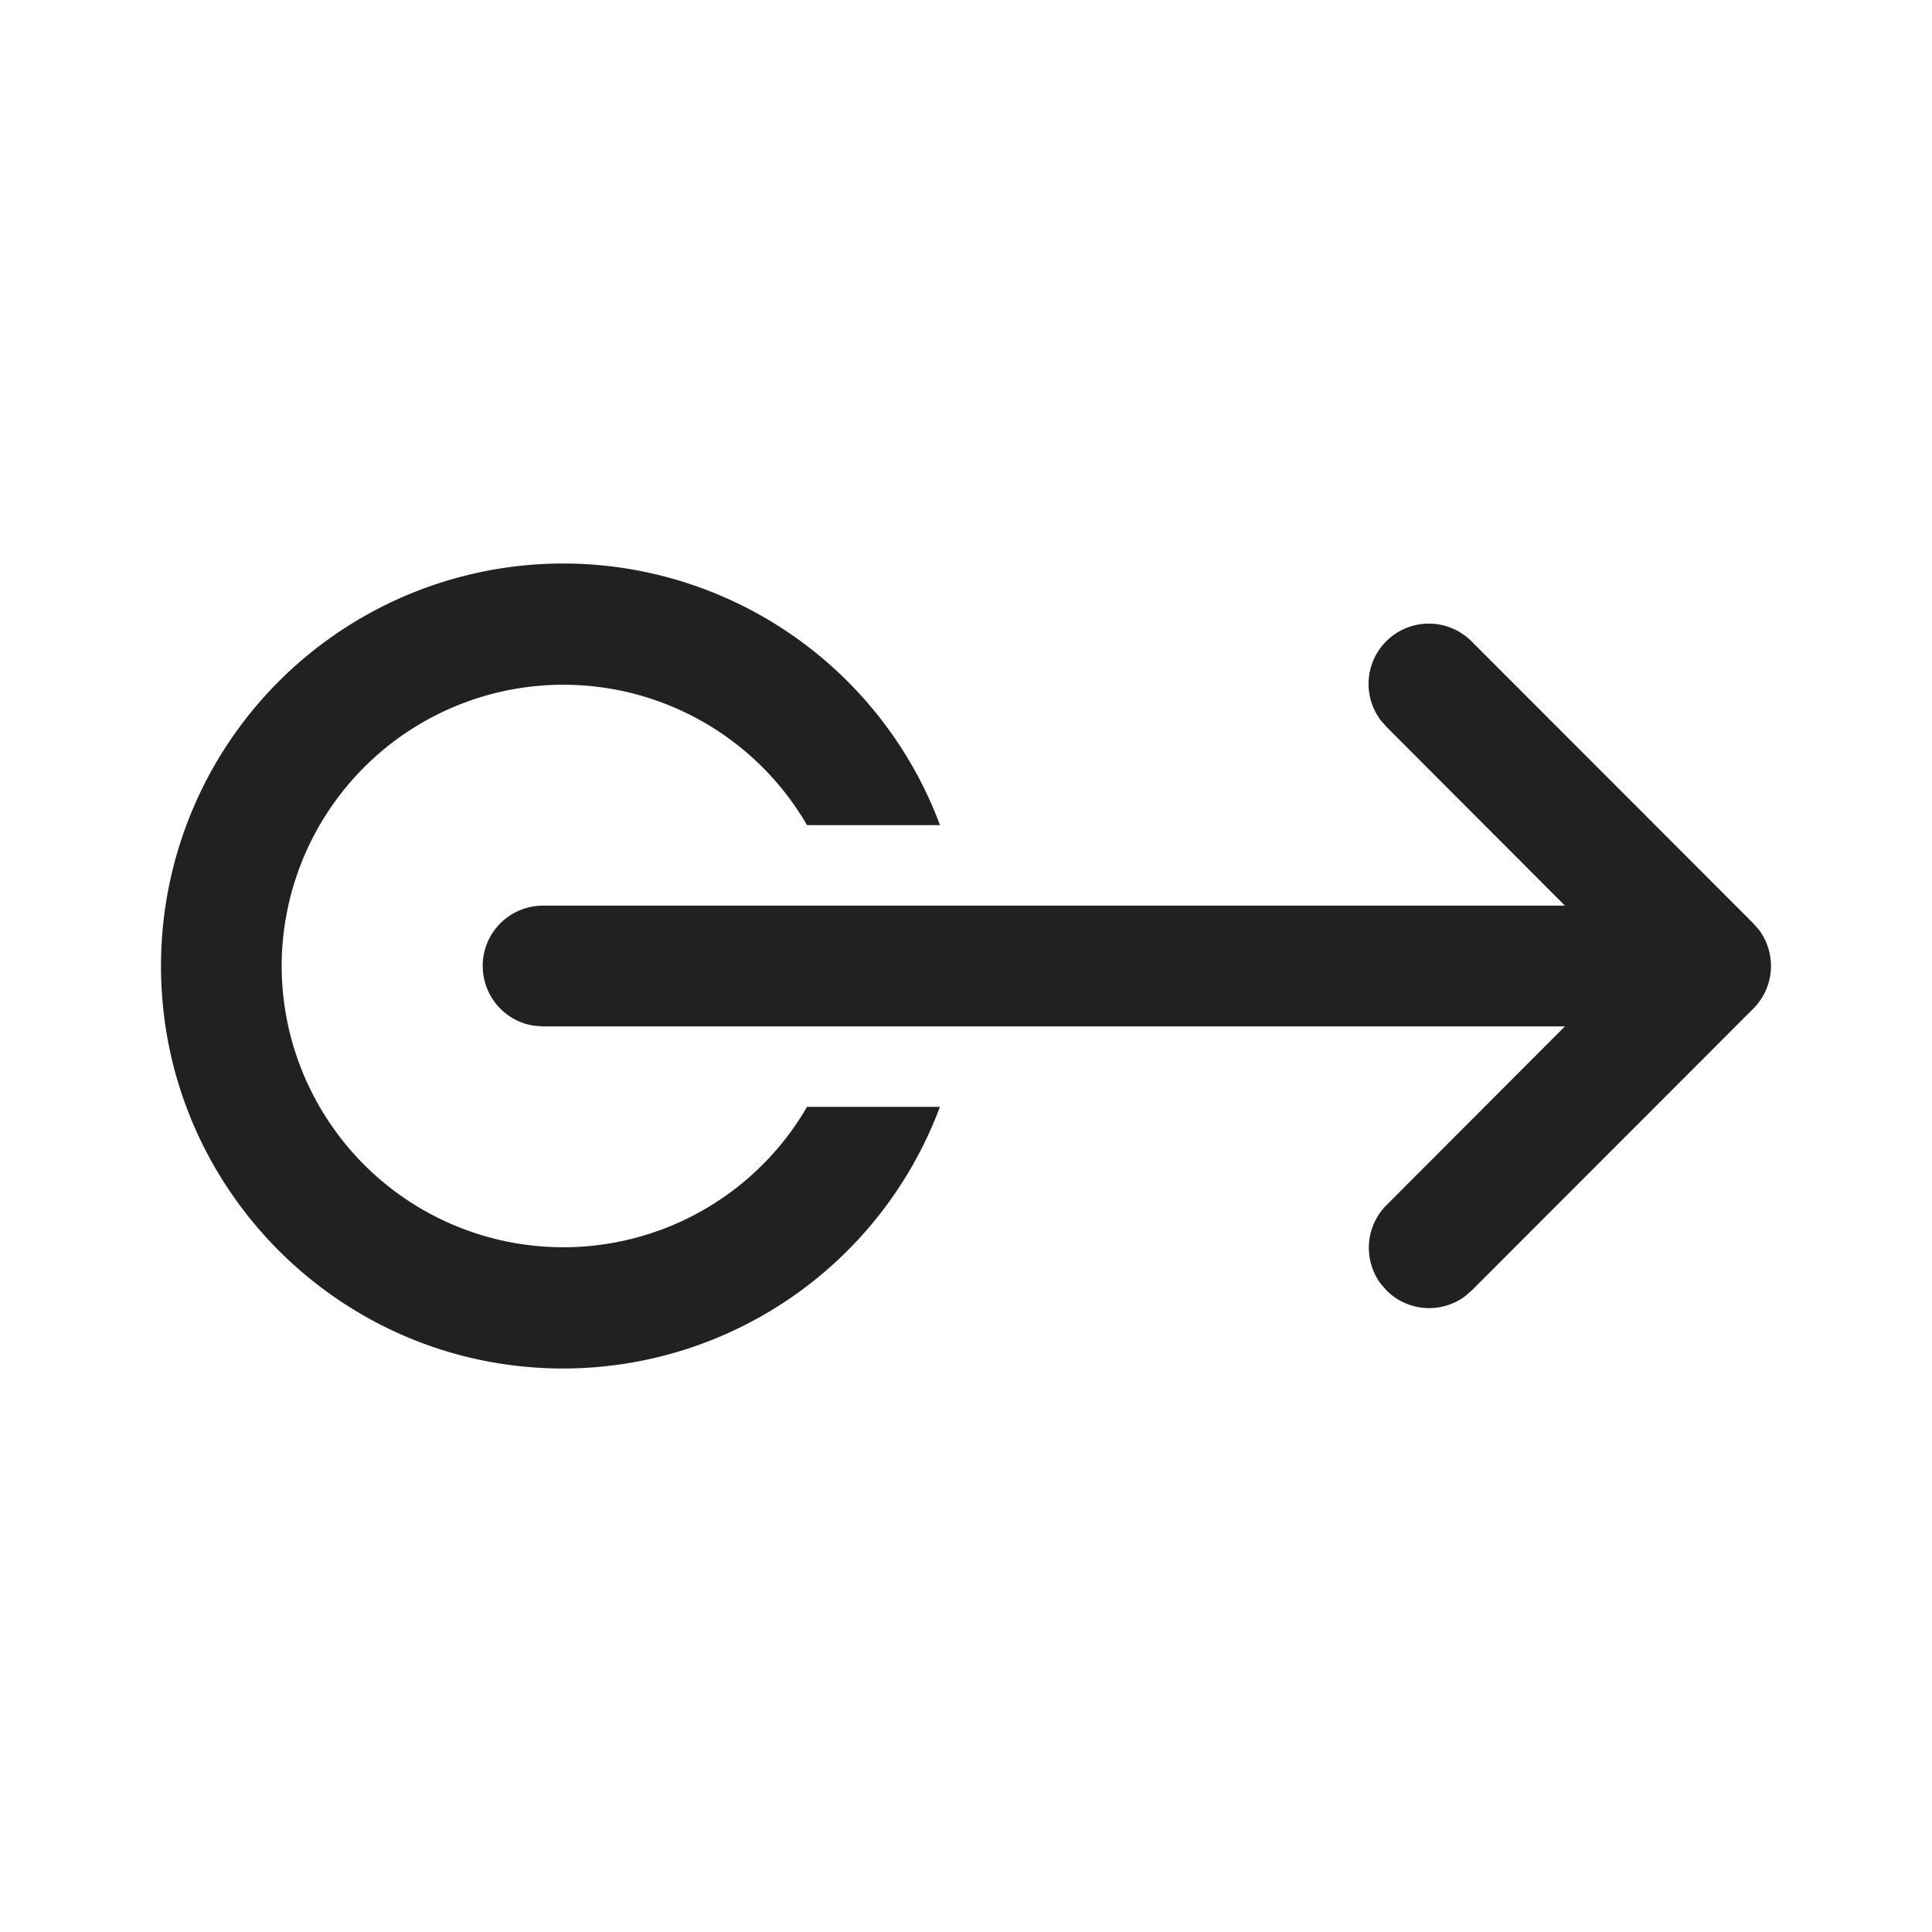 <svg viewBox="0 0 24 24" fill="none" xmlns="http://www.w3.org/2000/svg" height="1em" width="1em">
  <path d="M5.997 12c0 .38.282.694.647.743l.102.007H19.44l-2.216 2.22a.75.75 0 0 0-.073.976l.073.084c.266.267.682.29.975.073l.084-.073 3.497-3.5a.75.75 0 0 0 .073-.976l-.073-.084-3.497-3.5a.749.749 0 0 0-1.132.976l.073.084 2.216 2.22H6.746a.75.75 0 0 0-.75.75ZM2 12c0 2.761 2.237 5 4.996 5a4.998 4.998 0 0 0 4.68-3.25h-1.651A3.499 3.499 0 0 1 3.499 12a3.499 3.499 0 0 1 6.526-1.75h1.652A4.998 4.998 0 0 0 6.996 7 4.998 4.998 0 0 0 2 12Z" fill="#212121"/>
</svg>
